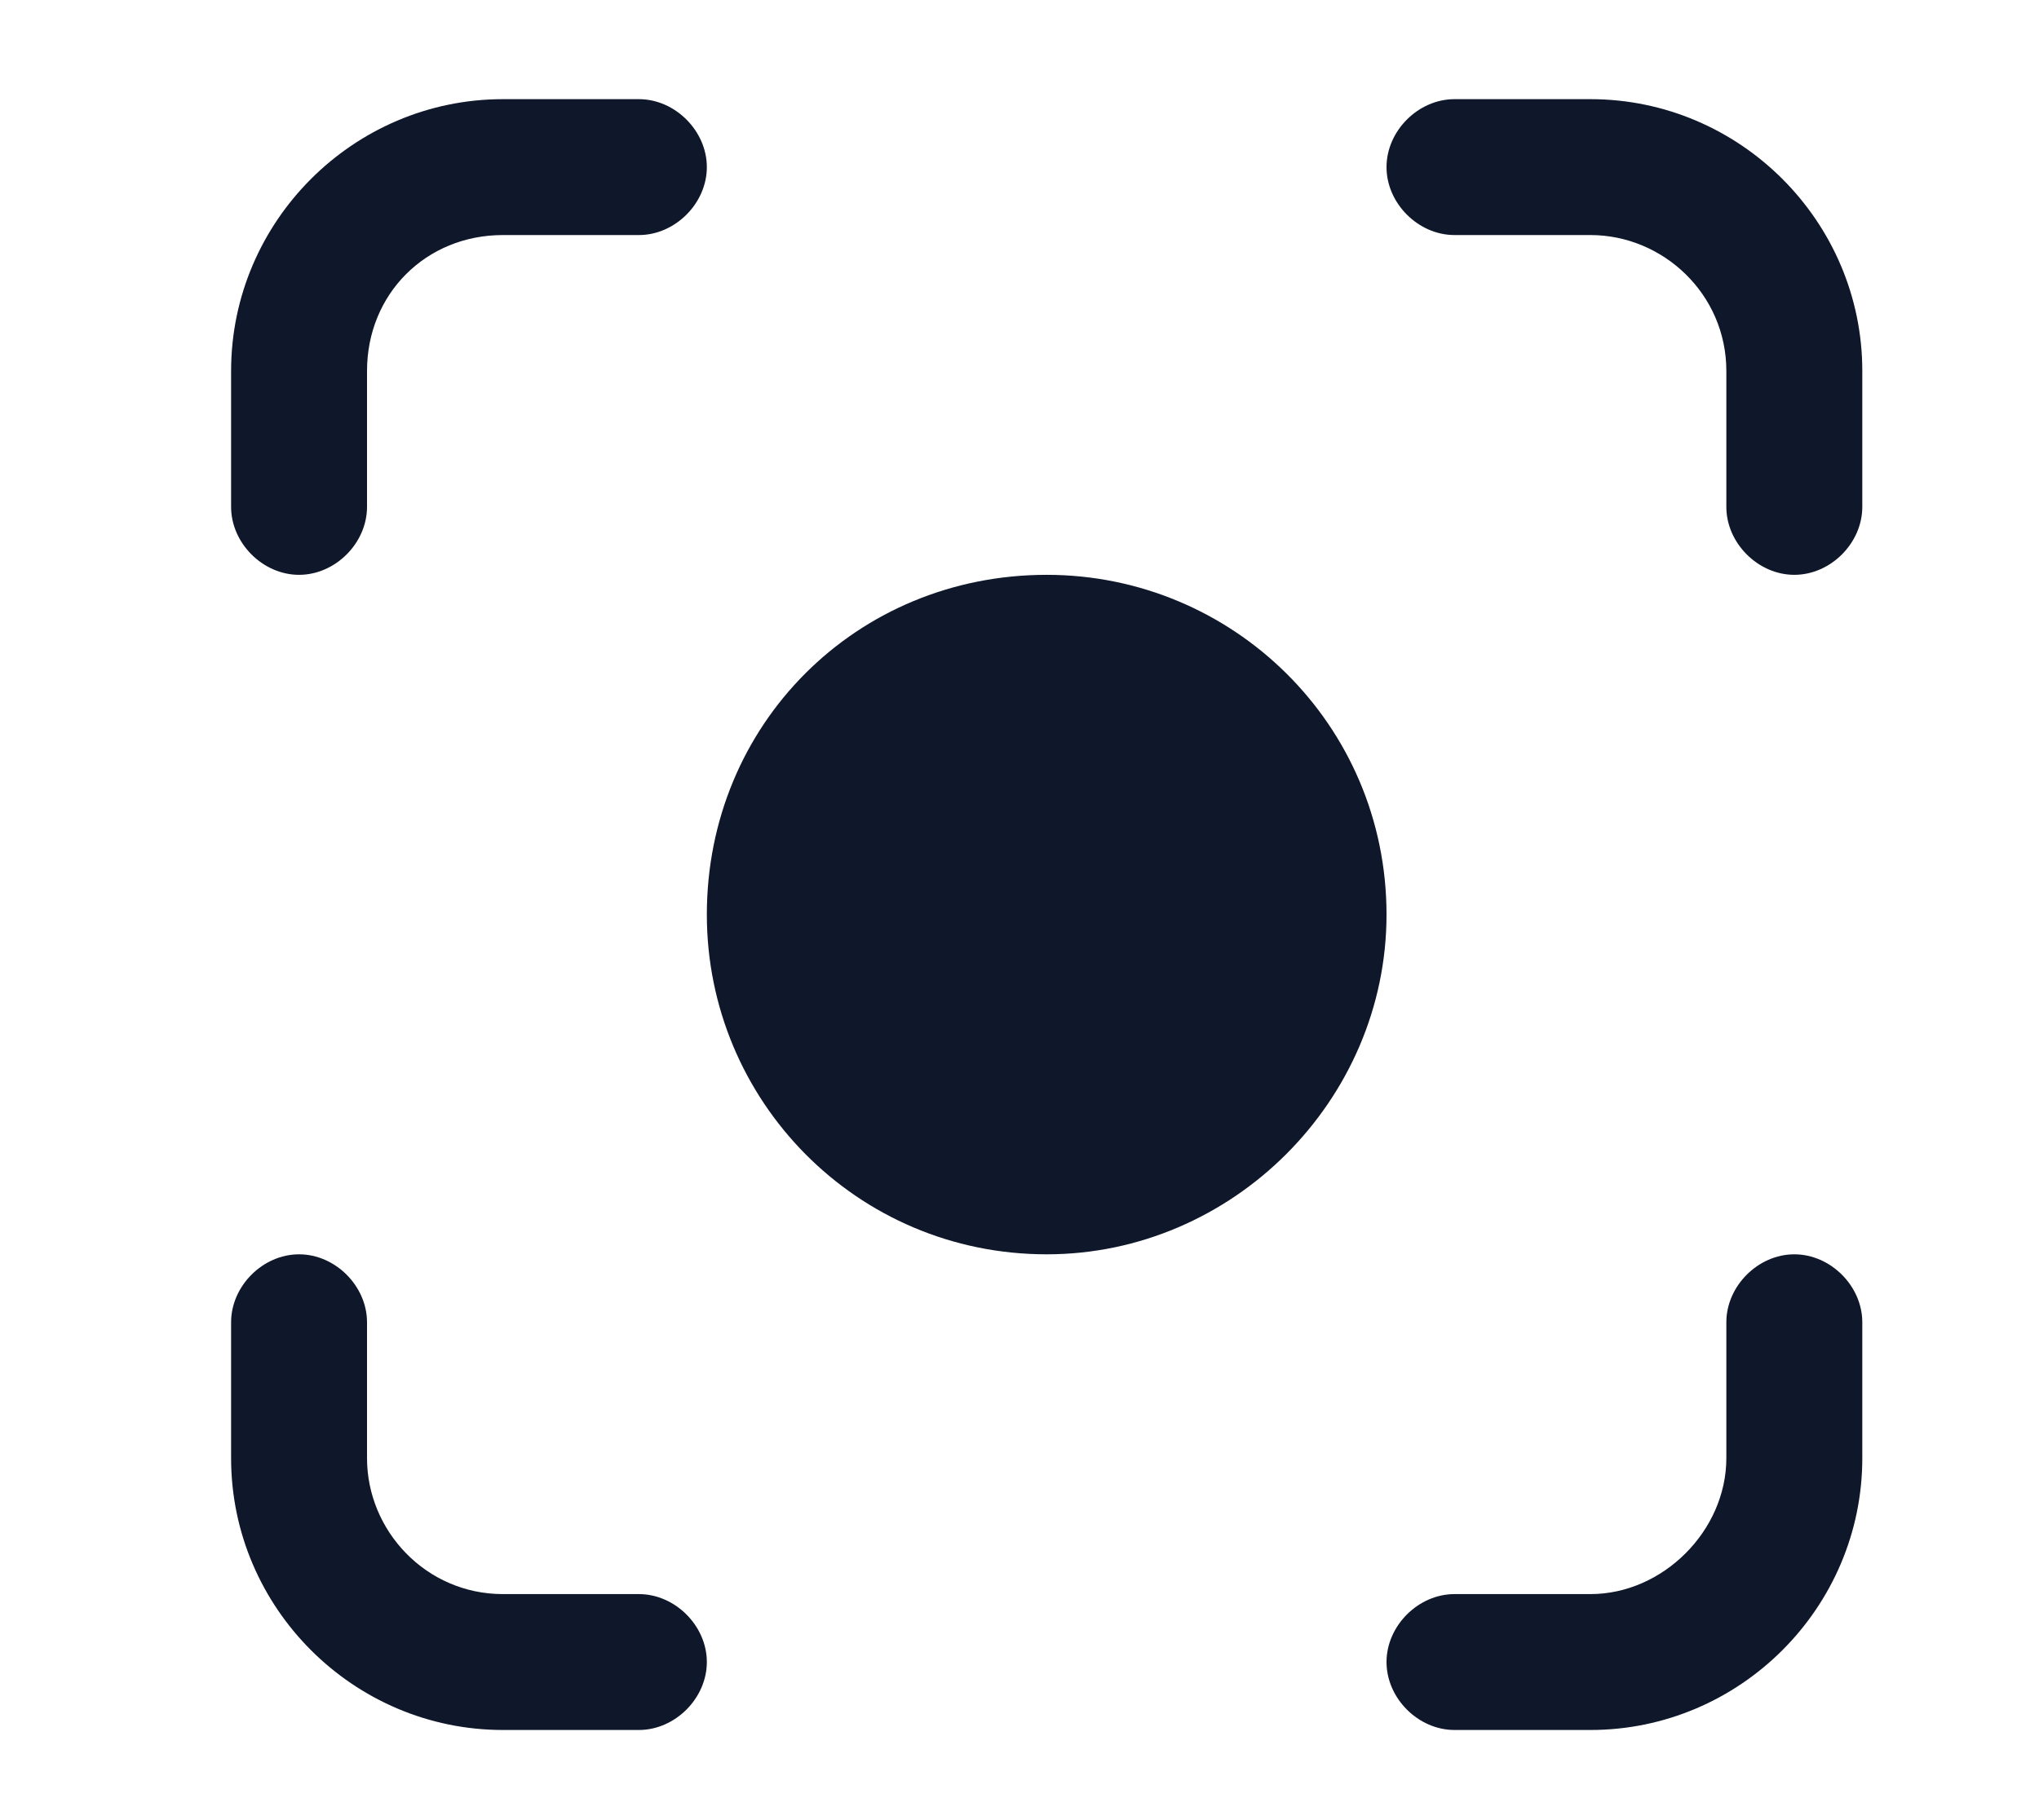 <svg width="56" height="50" viewBox="0 0 56 50" fill="none" xmlns="http://www.w3.org/2000/svg">
<g clip-path="url(#clip0_70_5419)">
<mask id="mask0_70_5419" style="mask-type:luminance" maskUnits="userSpaceOnUse" x="-1519" y="-955" width="1972" height="1524">
<path d="M-1518.22 -954.378H452.978V568.822H-1518.22V-954.378Z" fill="white"/>
</mask>
<g mask="url(#mask0_70_5419)">
<path fill-rule="evenodd" clip-rule="evenodd" d="M-828.8 -80.031C-829.796 -79.036 -831.413 -79.036 -832.409 -80.031L-856.8 -104.423V-85.134C-856.8 -83.765 -857.92 -82.645 -859.289 -82.645C-860.782 -82.645 -861.902 -83.765 -861.902 -85.134V-110.52C-861.902 -111.889 -860.782 -113.009 -859.289 -113.009H-834.027C-832.658 -113.009 -831.538 -111.889 -831.538 -110.52C-831.538 -109.152 -832.658 -108.031 -834.027 -108.031H-853.191L-828.8 -83.64C-827.804 -82.645 -827.804 -81.027 -828.8 -80.031ZM-615.378 25.124C-615.378 10.191 -603.307 -1.88 -588.373 -1.88C-573.44 -1.88 -561.369 10.191 -561.369 25.124C-561.369 40.057 -573.44 52.129 -588.373 52.129C-603.307 52.129 -615.378 40.057 -615.378 25.124ZM-590.987 36.075C-590.987 37.444 -589.867 38.564 -588.373 38.564C-587.004 38.564 -585.884 37.444 -585.884 36.075V20.644L-579.289 27.613C-578.293 28.733 -576.8 28.733 -575.68 27.862C-574.684 26.866 -574.684 25.248 -575.555 24.253L-586.507 12.431C-587.004 11.933 -587.751 11.56 -588.373 11.56C-589.12 11.56 -589.742 11.933 -590.24 12.431L-601.191 24.253C-602.187 25.248 -602.187 26.866 -601.067 27.862C-600.071 28.733 -598.453 28.733 -597.582 27.613L-590.987 20.644V36.075ZM-1079.8 -96.209C-1079.8 -94.84 -1080.92 -93.72 -1082.42 -93.72H-1104.82L-1097.48 -87.125C-1096.48 -86.129 -1096.48 -84.511 -1097.48 -83.516C-1098.35 -82.52 -1099.96 -82.396 -1100.96 -83.391L-1112.78 -94.343C-1113.28 -94.84 -1113.65 -95.587 -1113.65 -96.209C-1113.65 -96.956 -1113.28 -97.578 -1112.78 -98.076L-1100.96 -109.027C-1099.96 -110.023 -1098.35 -109.898 -1097.48 -108.903C-1096.48 -107.907 -1096.48 -106.289 -1097.48 -105.418L-1104.82 -98.698H-1082.42C-1080.92 -98.698 -1079.8 -97.578 -1079.8 -96.209ZM-364 11.56C-365.493 11.56 -366.613 12.68 -366.613 14.049V42.795C-366.613 44.164 -365.493 45.284 -364 45.284H-335.253C-333.884 45.284 -332.764 44.164 -332.764 42.795V29.231C-332.764 27.862 -331.644 26.742 -330.276 26.742C-328.782 26.742 -327.662 27.862 -327.662 29.231V42.795C-327.662 47.026 -331.147 50.386 -335.253 50.386H-364C-368.231 50.386 -371.716 47.026 -371.716 42.795V14.049C-371.716 9.817 -368.231 6.457 -364 6.457H-347.2C-345.707 6.457 -344.587 7.577 -344.587 8.946C-344.587 10.44 -345.707 11.56 -347.2 11.56H-364ZM-357.155 32.466L-326.542 4.715H-335.253C-336.622 4.715 -337.742 3.595 -337.742 2.226C-337.742 0.857 -336.622 -0.263 -335.253 -0.263H-319.947C-318.578 -0.263 -317.458 0.857 -317.458 2.226V17.409C-317.458 18.777 -318.578 20.022 -319.947 20.022C-321.44 20.022 -322.56 18.777 -322.56 17.409V7.951L-353.795 36.2C-354.791 37.195 -356.409 37.071 -357.404 36.075C-358.276 34.955 -358.276 33.462 -357.155 32.466ZM-988.213 -96.209C-988.213 -97.578 -987.093 -98.698 -985.724 -98.698H-963.2L-970.542 -105.418C-971.538 -106.289 -971.538 -107.907 -970.667 -108.903C-969.671 -109.898 -968.053 -110.023 -967.058 -109.027L-955.235 -98.076C-954.738 -97.578 -954.489 -96.956 -954.489 -96.209C-954.489 -95.587 -954.738 -94.84 -955.235 -94.343L-967.058 -83.391C-968.053 -82.396 -969.671 -82.52 -970.667 -83.516C-971.538 -84.511 -971.538 -86.129 -970.542 -87.125L-963.2 -93.72H-985.724C-987.093 -93.72 -988.213 -94.84 -988.213 -96.209ZM-721.653 -88.743C-720.658 -87.747 -720.658 -86.129 -721.653 -85.134C-722.649 -84.138 -724.267 -84.138 -725.262 -85.134L-730.987 -90.858C-730.821 -87.291 -730.53 -83.723 -730.116 -80.156C-729.991 -79.16 -729.12 -78.289 -728 -78.165C-724.018 -77.833 -719.953 -77.667 -715.804 -77.667C-711.739 -77.667 -707.715 -77.833 -703.733 -78.165C-702.613 -78.289 -701.742 -79.16 -701.618 -80.156C-701.369 -81.898 -701.203 -83.682 -701.12 -85.507C-700.996 -86.876 -699.751 -87.871 -698.382 -87.747C-697.013 -87.623 -695.893 -86.503 -696.018 -85.009C-696.184 -83.184 -696.391 -81.4 -696.64 -79.658C-697.013 -76.174 -699.751 -73.436 -703.235 -73.187C-707.384 -72.772 -711.573 -72.565 -715.804 -72.565C-720.118 -72.565 -724.35 -72.772 -728.498 -73.187C-731.982 -73.436 -734.72 -76.174 -735.093 -79.658C-735.591 -83.391 -735.881 -87.166 -735.964 -90.983L-741.938 -85.134C-742.933 -84.138 -744.551 -84.138 -745.422 -85.134C-746.418 -86.129 -746.418 -87.747 -745.422 -88.743L-735.342 -98.823C-734.347 -99.818 -732.729 -99.818 -731.733 -98.823L-721.653 -88.743ZM-728 -114.254C-729.12 -114.129 -729.991 -113.383 -730.116 -112.263C-730.364 -110.52 -730.53 -108.778 -730.613 -107.036C-730.738 -105.667 -731.982 -104.547 -733.351 -104.671C-734.72 -104.796 -735.84 -106.04 -735.716 -107.409C-735.55 -109.234 -735.384 -111.06 -735.218 -112.885C-734.72 -116.369 -731.982 -118.983 -728.498 -119.356C-724.35 -119.688 -720.16 -119.854 -715.929 -119.854C-711.615 -119.854 -707.384 -119.688 -703.235 -119.356C-699.751 -118.983 -697.013 -116.369 -696.64 -112.885C-696.142 -109.069 -695.852 -105.252 -695.769 -101.436L-689.795 -107.285C-688.8 -108.28 -687.182 -108.28 -686.311 -107.285C-685.315 -106.289 -685.315 -104.796 -686.311 -103.8L-696.391 -93.596C-697.387 -92.6 -699.004 -92.6 -700 -93.596L-710.08 -103.8C-711.075 -104.796 -711.075 -106.289 -710.08 -107.285C-709.084 -108.28 -707.467 -108.28 -706.471 -107.285L-700.747 -101.685C-700.913 -105.252 -701.203 -108.778 -701.618 -112.263C-701.742 -113.383 -702.613 -114.129 -703.733 -114.254C-707.715 -114.669 -711.781 -114.876 -715.929 -114.876C-719.994 -114.876 -724.018 -114.669 -728 -114.254ZM-474.755 -109.4C-478.115 -109.4 -480.853 -112.138 -480.853 -115.498C-480.853 -118.983 -478.115 -121.72 -474.755 -121.72C-471.271 -121.72 -468.533 -118.983 -468.533 -115.498C-468.533 -112.138 -471.271 -109.4 -474.755 -109.4ZM-463.182 -113.258C-464.427 -113.258 -465.422 -114.254 -465.422 -115.498C-465.422 -116.867 -464.427 -117.863 -463.182 -117.863H-446.258C-444.889 -117.863 -443.893 -116.867 -443.893 -115.498C-443.893 -114.254 -444.889 -113.258 -446.258 -113.258H-463.182ZM-483.964 -115.498C-483.964 -114.254 -484.96 -113.258 -486.204 -113.258H-490.809C-492.178 -113.258 -493.173 -114.254 -493.173 -115.498C-493.173 -116.743 -492.178 -117.863 -490.809 -117.863H-486.204C-484.96 -117.863 -483.964 -116.743 -483.964 -115.498ZM-490.809 -74.68C-492.178 -74.68 -493.173 -75.676 -493.173 -77.045C-493.173 -78.289 -492.178 -79.285 -490.809 -79.285H-486.204C-484.96 -79.285 -483.964 -78.289 -483.964 -77.045C-483.964 -75.676 -484.96 -74.68 -486.204 -74.68H-490.809ZM-463.058 -74.68C-464.427 -74.68 -465.422 -75.676 -465.422 -77.045C-465.422 -78.289 -464.427 -79.285 -463.058 -79.285H-446.133C-444.889 -79.285 -443.893 -78.289 -443.893 -77.045C-443.893 -75.676 -444.889 -74.68 -446.133 -74.68H-463.058ZM-471.52 -96.209C-471.52 -94.965 -472.64 -93.969 -473.884 -93.969H-490.809C-492.053 -93.969 -493.173 -94.965 -493.173 -96.209C-493.173 -97.578 -492.053 -98.574 -490.809 -98.574H-473.884C-472.64 -98.574 -471.52 -97.578 -471.52 -96.209ZM-450.738 -93.969C-451.982 -93.969 -453.102 -94.965 -453.102 -96.209C-453.102 -97.578 -451.982 -98.574 -450.738 -98.574H-446.133C-444.889 -98.574 -443.769 -97.578 -443.769 -96.209C-443.769 -94.965 -444.889 -93.969 -446.133 -93.969H-450.738ZM-462.311 -90.112C-465.671 -90.112 -468.409 -92.849 -468.409 -96.209C-468.409 -99.694 -465.671 -102.432 -462.311 -102.432C-458.827 -102.432 -456.089 -99.694 -456.089 -96.209C-456.089 -92.849 -458.827 -90.112 -462.311 -90.112ZM-474.631 -70.823C-477.991 -70.823 -480.729 -73.56 -480.729 -77.045C-480.729 -80.405 -477.991 -83.143 -474.631 -83.143C-471.271 -83.143 -468.409 -80.405 -468.409 -77.045C-468.409 -73.56 -471.271 -70.823 -474.631 -70.823ZM17.174 -241.809C18.542 -241.809 19.662 -240.689 19.662 -239.32V-197.134C19.662 -195.765 18.542 -194.645 17.174 -194.645H12.071C10.702 -194.645 9.582 -195.765 9.582 -197.134V-239.32C9.582 -240.689 10.702 -241.809 12.071 -241.809H17.174ZM40.818 -241.809C42.187 -241.809 43.431 -240.689 43.431 -239.32V-197.134C43.431 -195.765 42.187 -194.645 40.818 -194.645H35.84C34.347 -194.645 33.227 -195.765 33.227 -197.134V-239.32C33.227 -240.689 34.347 -241.809 35.84 -241.809H40.818ZM-108.267 -204.849L-104.035 -215.427C-103.289 -217.169 -102.293 -218.663 -101.049 -220.031L-77.653 -243.303C-74.915 -246.165 -70.311 -246.165 -67.573 -243.303C-64.711 -240.565 -64.711 -235.96 -67.573 -233.223L-90.844 -209.827C-92.213 -208.583 -93.707 -207.587 -95.449 -206.84L-106.027 -202.609C-107.396 -201.987 -108.764 -203.356 -108.267 -204.849ZM-114.738 -200.245C-114.738 -198.005 -112.871 -196.014 -110.631 -196.014H-78.524C-76.16 -196.014 -74.293 -198.005 -74.293 -200.245V-218.04C-74.293 -219.409 -73.173 -220.529 -71.804 -220.529C-70.311 -220.529 -69.191 -219.409 -69.191 -218.04V-200.245C-69.191 -195.143 -73.422 -191.036 -78.524 -191.036H-110.631C-115.733 -191.036 -119.84 -195.143 -119.84 -200.245V-232.352C-119.84 -237.454 -115.733 -241.685 -110.631 -241.685H-92.835C-91.467 -241.685 -90.347 -240.565 -90.347 -239.071C-90.347 -237.703 -91.467 -236.583 -92.835 -236.583H-110.631C-112.871 -236.583 -114.738 -234.716 -114.738 -232.352V-200.245ZM-239.555 -207.463L-202.72 -244.298C-199.858 -247.16 -195.378 -247.16 -192.516 -244.298C-189.778 -241.56 -189.778 -236.956 -192.516 -234.218L-229.476 -197.383C-230.72 -196.014 -232.213 -195.018 -233.956 -194.396L-244.658 -190.04C-246.027 -189.543 -247.395 -190.912 -246.773 -192.28L-242.542 -202.858C-241.92 -204.6 -240.8 -206.218 -239.555 -207.463ZM-371.467 -118.111C-371.467 -120.974 -369.227 -123.214 -366.489 -123.214H-362.507C-360.142 -123.214 -358.151 -121.596 -357.653 -119.231L-355.164 -108.405C-354.667 -105.791 -356.16 -103.178 -358.773 -102.432L-361.884 -101.56C-363.253 -101.063 -364.124 -99.694 -363.502 -98.325C-359.644 -88.743 -351.929 -81.151 -342.471 -77.169C-341.102 -76.671 -339.609 -77.418 -339.235 -78.787L-338.364 -82.023C-337.618 -84.511 -335.004 -86.129 -332.391 -85.507L-321.44 -83.143C-319.2 -82.645 -317.458 -80.529 -317.458 -78.165V-74.307C-317.458 -71.445 -319.822 -69.205 -322.56 -69.205H-327.662C-331.52 -69.205 -335.253 -69.703 -338.862 -70.698C-354.044 -74.68 -365.991 -86.627 -370.098 -101.934C-370.969 -105.418 -371.467 -109.276 -371.467 -113.134V-118.111Z" fill="#0F172A"/>
<path fill-rule="evenodd" clip-rule="evenodd" d="M-249.138 -122.343C-249.138 -123.712 -248.018 -124.832 -246.649 -124.832H-191.022C-189.529 -124.832 -188.409 -123.712 -188.409 -122.343C-188.409 -120.974 -189.529 -119.729 -191.022 -119.729H-191.769V-90.236C-191.769 -85.134 -196 -81.027 -201.102 -81.027H-204.711L-201.973 -70.698C-201.724 -69.329 -202.471 -67.96 -203.84 -67.587C-205.209 -67.214 -206.578 -67.96 -206.951 -69.329L-207.324 -70.823H-230.347L-230.72 -69.329C-231.093 -67.96 -232.462 -67.214 -233.831 -67.587C-235.2 -67.96 -235.947 -69.329 -235.573 -70.698L-232.96 -81.027H-236.569C-241.671 -81.027 -245.778 -85.134 -245.778 -90.236V-119.729H-246.649C-248.018 -119.729 -249.138 -120.974 -249.138 -122.343ZM-232.338 -98.698V-93.596C-232.338 -92.227 -231.218 -91.107 -229.724 -91.107C-228.355 -91.107 -227.235 -92.227 -227.235 -93.596V-98.698C-227.235 -100.067 -228.355 -101.187 -229.724 -101.187C-231.218 -101.187 -232.338 -100.067 -232.338 -98.698ZM-210.435 -112.138V-93.596C-210.435 -92.227 -209.191 -91.107 -207.822 -91.107C-206.453 -91.107 -205.333 -92.227 -205.333 -93.596V-112.138C-205.333 -113.632 -206.453 -114.752 -207.822 -114.752C-209.191 -114.752 -210.435 -113.632 -210.435 -112.138ZM-227.733 -81.027L-228.978 -75.925H-208.569L-209.938 -81.027H-227.733ZM-216.284 -105.418C-216.284 -106.787 -217.529 -108.032 -218.898 -108.032C-220.267 -108.032 -221.387 -106.787 -221.387 -105.418V-93.596C-221.387 -92.227 -220.267 -91.107 -218.898 -91.107C-217.529 -91.107 -216.284 -92.227 -216.284 -93.596V-105.418ZM-232.462 8.324C-231.591 9.195 -231.591 10.688 -232.462 11.56C-239.929 19.026 -239.929 31.222 -232.462 38.688C-224.995 46.155 -212.8 46.155 -205.333 38.688C-197.742 31.222 -197.742 19.026 -205.333 11.56C-206.204 10.688 -206.204 9.195 -205.333 8.324C-204.462 7.577 -202.969 7.577 -202.098 8.324C-192.889 17.657 -192.889 32.591 -202.098 41.8C-211.431 51.008 -226.364 51.008 -235.573 41.8C-244.782 32.591 -244.782 17.657 -235.573 8.324C-234.702 7.577 -233.333 7.577 -232.462 8.324ZM-218.898 1.48C-217.653 1.48 -216.658 2.475 -216.658 3.72V25.871C-216.658 27.115 -217.653 28.111 -218.898 28.111C-220.142 28.111 -221.138 27.115 -221.138 25.871V3.72C-221.138 2.475 -220.142 1.48 -218.898 1.48ZM17.547 2.724C18.542 2.724 19.413 3.595 19.413 4.591C19.413 5.586 18.542 6.457 17.547 6.457H13.813C11.698 6.457 10.08 8.075 10.08 10.191V13.924C10.08 14.92 9.209 15.791 8.213 15.791C7.218 15.791 6.347 14.92 6.347 13.924V10.191C6.347 6.084 9.707 2.724 13.813 2.724H17.547ZM43.68 2.724C47.787 2.724 51.147 6.084 51.147 10.191V13.924C51.147 14.92 50.276 15.791 49.28 15.791C48.285 15.791 47.413 14.92 47.413 13.924V10.191C47.413 8.075 45.671 6.457 43.68 6.457H39.947C38.951 6.457 38.08 5.586 38.08 4.591C38.08 3.595 38.951 2.724 39.947 2.724H43.68ZM38.08 25.124C38.08 30.226 33.849 34.457 28.747 34.457C23.52 34.457 19.413 30.226 19.413 25.124C19.413 19.897 23.52 15.791 28.747 15.791C33.849 15.791 38.08 19.897 38.08 25.124ZM10.08 40.057C10.08 42.048 11.698 43.791 13.813 43.791H17.547C18.542 43.791 19.413 44.662 19.413 45.657C19.413 46.653 18.542 47.524 17.547 47.524H13.813C9.707 47.524 6.347 44.164 6.347 40.057V36.324C6.347 35.328 7.218 34.457 8.213 34.457C9.209 34.457 10.08 35.328 10.08 36.324V40.057ZM51.147 40.057C51.147 44.164 47.787 47.524 43.68 47.524H39.947C38.951 47.524 38.08 46.653 38.08 45.657C38.08 44.662 38.951 43.791 39.947 43.791H43.68C45.671 43.791 47.413 42.048 47.413 40.057V36.324C47.413 35.328 48.285 34.457 49.28 34.457C50.276 34.457 51.147 35.328 51.147 36.324V40.057ZM26.133 -81.027C27.627 -82.52 29.991 -82.52 31.485 -81.027C32.107 -80.28 32.107 -79.16 31.485 -78.414L30.116 -77.169C29.742 -76.796 29.244 -76.547 28.747 -76.547C28.249 -76.547 27.876 -76.796 27.502 -77.169L26.133 -78.414C25.387 -79.16 25.387 -80.28 26.133 -81.027ZM18.169 -88.992C24.018 -94.84 33.476 -94.84 39.325 -88.992C40.071 -88.245 40.071 -87.125 39.325 -86.378L38.08 -85.009C37.707 -84.636 37.209 -84.511 36.711 -84.511C36.213 -84.511 35.716 -84.636 35.342 -85.009C31.733 -88.618 25.885 -88.618 22.151 -85.009C21.404 -84.263 20.285 -84.263 19.538 -85.009L18.169 -86.378C17.547 -87.125 17.547 -88.245 18.169 -88.992ZM10.204 -96.956C20.409 -107.16 36.96 -107.16 47.165 -96.956C47.911 -96.209 47.911 -94.965 47.165 -94.218L45.92 -92.974C45.547 -92.6 45.049 -92.352 44.551 -92.352C44.053 -92.352 43.556 -92.6 43.307 -92.974C35.218 -100.938 22.276 -100.938 14.187 -92.974C13.44 -92.227 12.32 -92.227 11.573 -92.974L10.204 -94.218C9.956 -94.591 9.707 -95.089 9.707 -95.587C9.707 -96.085 9.956 -96.583 10.204 -96.956ZM2.365 -104.796C16.924 -119.356 40.569 -119.356 55.129 -104.796C55.876 -104.049 55.876 -102.929 55.129 -102.183L53.76 -100.814C53.511 -100.565 53.013 -100.316 52.516 -100.316C52.018 -100.316 51.52 -100.565 51.147 -100.814C38.827 -113.258 18.667 -113.258 6.347 -100.814C5.973 -100.565 5.476 -100.316 4.978 -100.316C4.48 -100.316 3.982 -100.565 3.609 -100.814L2.365 -102.183C1.618 -102.929 1.618 -104.049 2.365 -104.796ZM-110.631 126.297C-104.824 125.385 -98.892 124.928 -92.835 124.928C-86.779 124.928 -80.847 125.385 -75.04 126.297C-70.062 126.92 -66.702 131.275 -66.702 136.128V151.062C-66.702 155.915 -70.062 160.271 -75.04 161.017C-77.861 161.432 -80.723 161.764 -83.627 162.013C-84 162.013 -84.249 162.137 -84.373 162.386L-91.218 172.715C-91.591 173.213 -92.213 173.462 -92.835 173.462C-93.458 173.462 -94.08 173.213 -94.329 172.715L-101.173 162.386C-101.422 162.137 -101.671 162.013 -101.92 162.013C-104.907 161.764 -107.81 161.432 -110.631 161.017C-115.484 160.271 -118.969 155.915 -118.969 151.062V136.128C-118.969 131.275 -115.484 126.92 -110.631 126.297ZM-104.035 141.728H-81.635C-80.64 141.728 -79.769 140.982 -79.769 139.862C-79.769 138.866 -80.64 137.995 -81.635 137.995H-104.035C-105.031 137.995 -105.902 138.866 -105.902 139.862C-105.902 140.982 -105.031 141.728 -104.035 141.728ZM-104.035 145.462C-105.031 145.462 -105.902 146.333 -105.902 147.328C-105.902 148.448 -105.031 149.195 -104.035 149.195H-92.835C-91.84 149.195 -90.969 148.448 -90.969 147.328C-90.969 146.333 -91.84 145.462 -92.835 145.462H-104.035Z" fill="#0F172A"/>
<path fill-rule="evenodd" clip-rule="evenodd" d="M4.48 134.262C4.48 130.155 7.84 126.795 11.947 126.795H45.547C49.653 126.795 53.013 130.155 53.013 134.262V164.128C53.013 168.235 49.653 171.595 45.547 171.595H11.947C7.84 171.595 4.48 168.235 4.48 164.128V134.262ZM14.435 139.364L18.667 143.595L14.435 147.951C13.689 148.697 13.689 149.817 14.435 150.564C15.182 151.311 16.302 151.311 17.049 150.564L22.649 144.964C23.395 144.217 23.395 143.097 22.649 142.351L17.049 136.751C16.302 136.004 15.182 136.004 14.435 136.751C13.689 137.497 13.689 138.617 14.435 139.364ZM25.013 147.328C24.018 147.328 23.147 148.199 23.147 149.195C23.147 150.315 24.018 151.062 25.013 151.062H32.48C33.6 151.062 34.347 150.315 34.347 149.195C34.347 148.199 33.6 147.328 32.48 147.328H25.013ZM-1121 -234.965C-1121 -239.072 -1117.64 -242.432 -1113.53 -242.432H-1079.93C-1075.82 -242.432 -1072.46 -239.072 -1072.46 -234.965V-210.698C-1072.46 -206.467 -1075.82 -203.232 -1079.93 -203.232H-1087.4V-202.485C-1087.4 -200.992 -1086.77 -199.623 -1085.78 -198.627L-1084.16 -197.009C-1083.66 -196.512 -1083.54 -195.641 -1083.79 -195.018C-1084.04 -194.272 -1084.78 -193.898 -1085.53 -193.898H-1107.93C-1108.68 -193.898 -1109.3 -194.272 -1109.67 -195.018C-1109.92 -195.641 -1109.8 -196.512 -1109.17 -197.009L-1107.68 -198.627C-1106.68 -199.623 -1106.06 -200.992 -1106.06 -202.485V-203.232H-1113.53C-1117.64 -203.232 -1121 -206.467 -1121 -210.698V-234.965ZM-1117.26 -234.965V-216.298C-1117.26 -214.183 -1115.52 -212.565 -1113.53 -212.565H-1079.93C-1077.81 -212.565 -1076.2 -214.183 -1076.2 -216.298V-234.965C-1076.2 -236.956 -1077.81 -238.698 -1079.93 -238.698H-1113.53C-1115.52 -238.698 -1117.26 -236.956 -1117.26 -234.965ZM-1085.53 160.395H-1107.93V137.995H-1085.53V160.395Z" fill="#0F172A"/>
</g>
</g>
<defs>
<clipPath id="clip0_70_5419">
<rect width="56" height="50" fill="white"/>
</clipPath>
</defs>
</svg>
